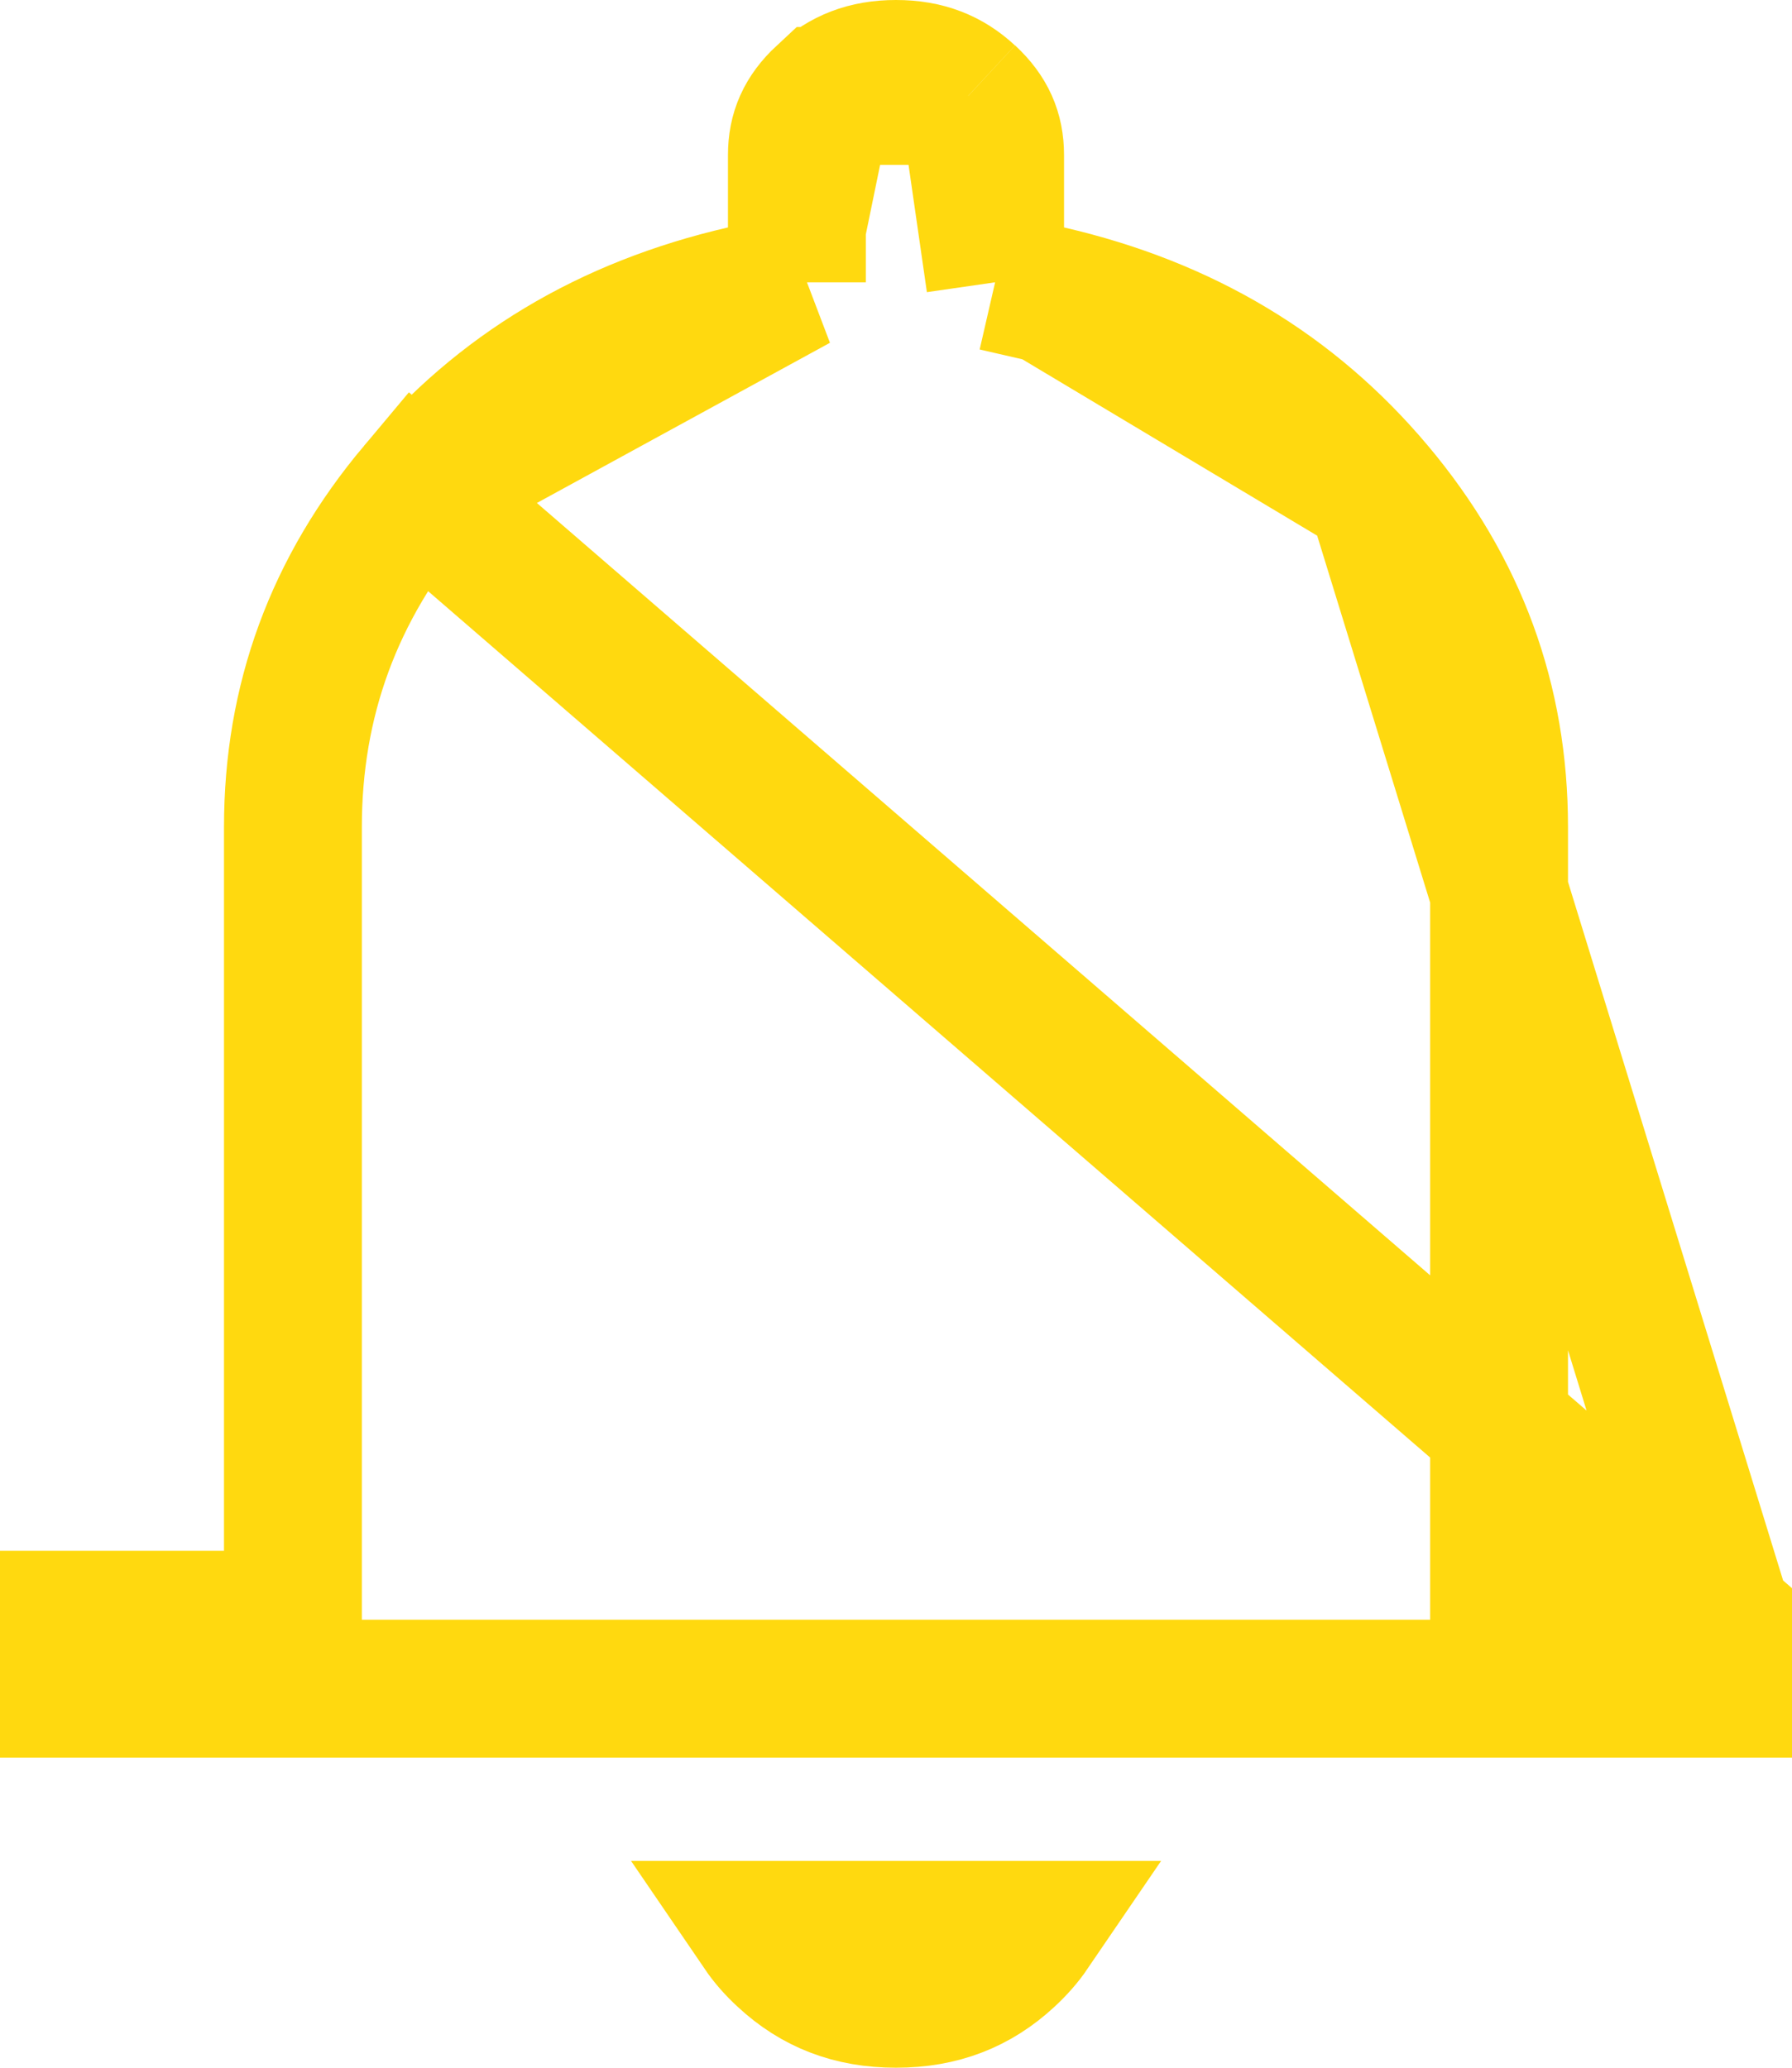<svg width="13" height="15" viewBox="0 0 13 15" fill="none" xmlns="http://www.w3.org/2000/svg">
<path d="M12.5 11.75H11.375H10.875V11.25V6C10.875 5.082 10.579 4.273 9.977 3.556L12.5 11.75ZM12.5 11.75V12.25H0.5V11.75H1.625H2.125V11.25V6C2.125 5.082 2.421 4.273 3.023 3.556L12.5 11.75ZM5.781 2.048L5.394 2.137C4.41 2.364 3.627 2.837 3.024 3.555L5.781 2.048ZM5.781 2.048V1.65M5.781 2.048V1.65M5.781 1.65V1.125C5.781 0.957 5.838 0.824 5.976 0.696L5.977 0.696M5.781 1.65L5.977 0.696M5.977 0.696C6.116 0.567 6.28 0.5 6.5 0.5C6.72 0.5 6.884 0.567 7.023 0.696L7.024 0.696M5.977 0.696L7.024 0.696M7.024 0.696C7.162 0.824 7.219 0.957 7.219 1.125V1.65V2.048M7.024 0.696L7.219 2.048M7.219 2.048L7.606 2.137M7.219 2.048L7.606 2.137M7.606 2.137C8.59 2.364 9.373 2.837 9.976 3.555L7.606 2.137ZM6.5 14.5C6.174 14.5 5.914 14.398 5.692 14.192C5.624 14.13 5.569 14.066 5.524 14H7.477C7.432 14.066 7.376 14.13 7.309 14.192C7.086 14.398 6.826 14.5 6.5 14.5Z" stroke="#FFD90F"/>
</svg>
